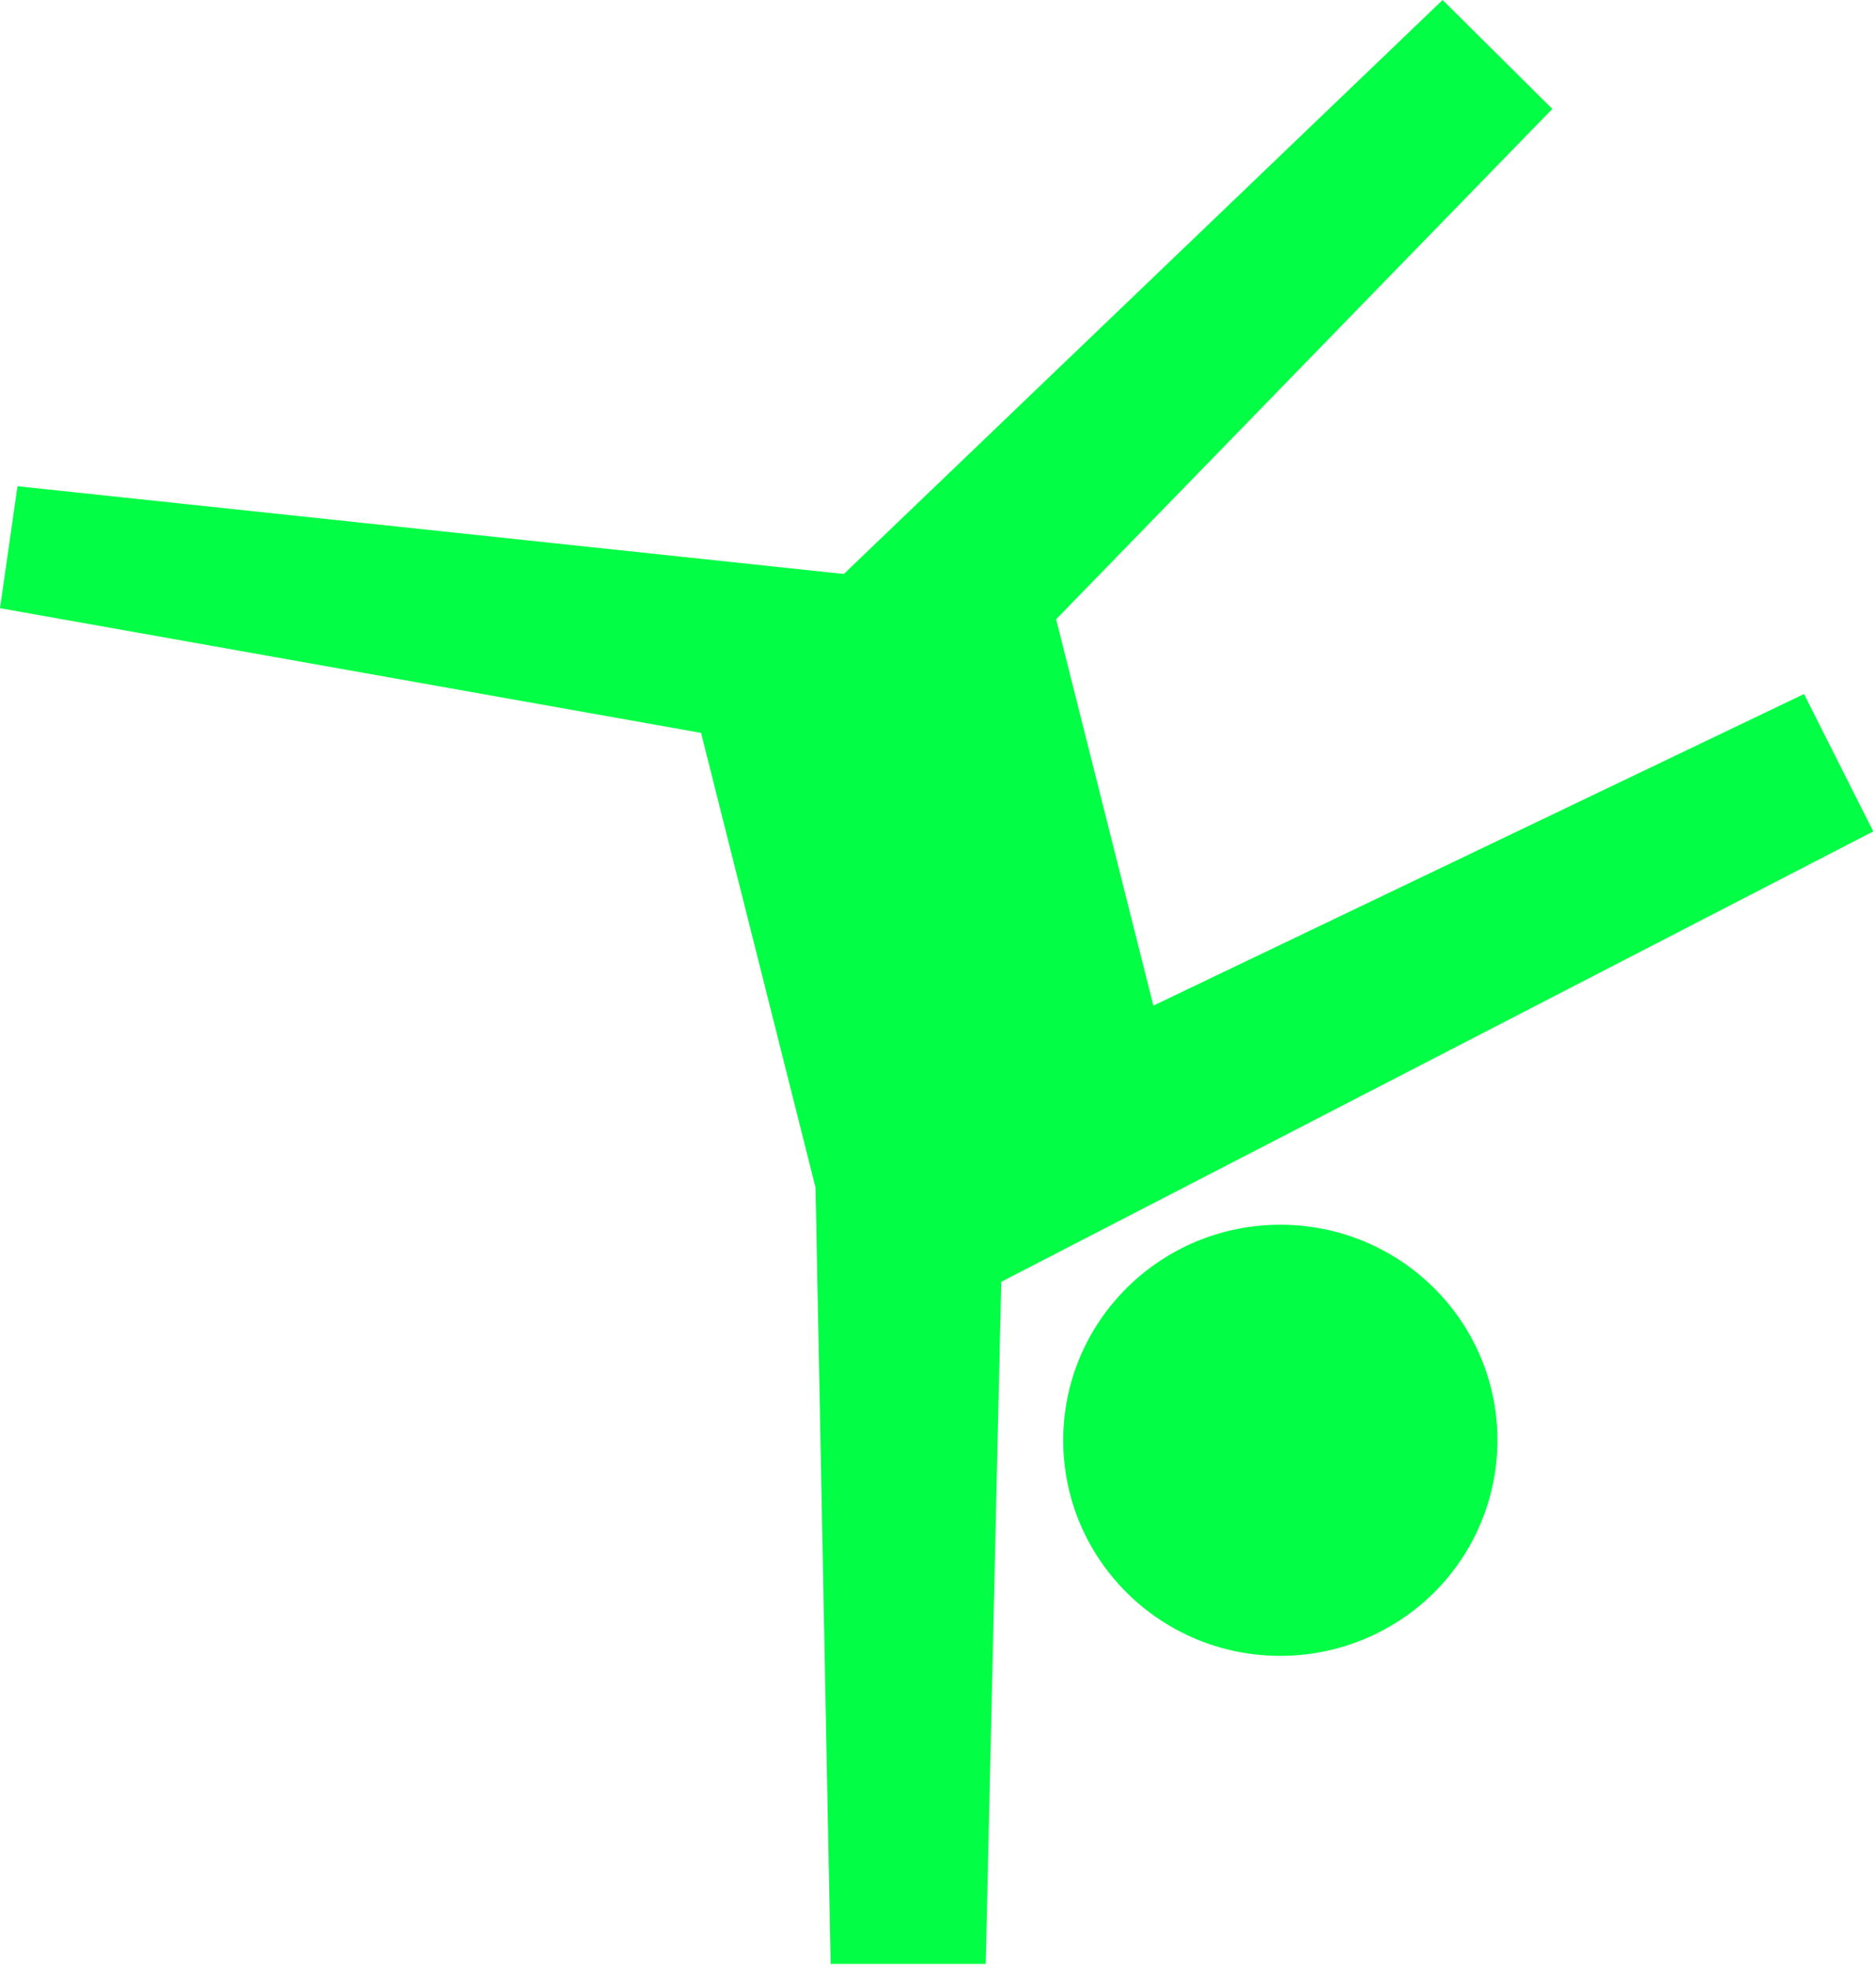 <?xml version="1.0" encoding="UTF-8"?>
<svg width="40px" height="42px" viewBox="0 0 40 42" version="1.1" xmlns="http://www.w3.org/2000/svg" xmlns:xlink="http://www.w3.org/1999/xlink">
    <!-- Generator: Sketch 63.1 (92452) - https://sketch.com -->
    <title>Group 3</title>
    <desc>Created with Sketch.</desc>
    <g id="Page-1" stroke="none" stroke-width="1" fill="none" fill-rule="evenodd">
        <g id="bitpay.com/card/US/fees" transform="translate(-468, -1339)" fill="#02FE45">
            <g id="Group-3" transform="translate(468, 1339)">
                <path d="M27.299,35.285 C24.743,35.285 22.67,33.229 22.67,30.691 C22.67,28.154 24.743,26.098 27.299,26.098 C29.856,26.098 31.928,28.154 31.928,30.691 C31.928,31.91 31.441,33.078 30.573,33.94 C29.704,34.801 28.527,35.285 27.299,35.285 L27.299,35.285 Z" id="Path"></path>
                <polygon id="Path" points="38.465 14.789 24.592 21.429 22.518 13.196 33.098 2.321 30.759 0 17.992 12.231 0.373 10.361 0 12.96 14.948 15.617 17.389 25.306 17.711 41.848 21.017 41.848 21.348 27.314 39.941 17.717"></polygon>
            </g>
        </g>
    </g>
</svg>

